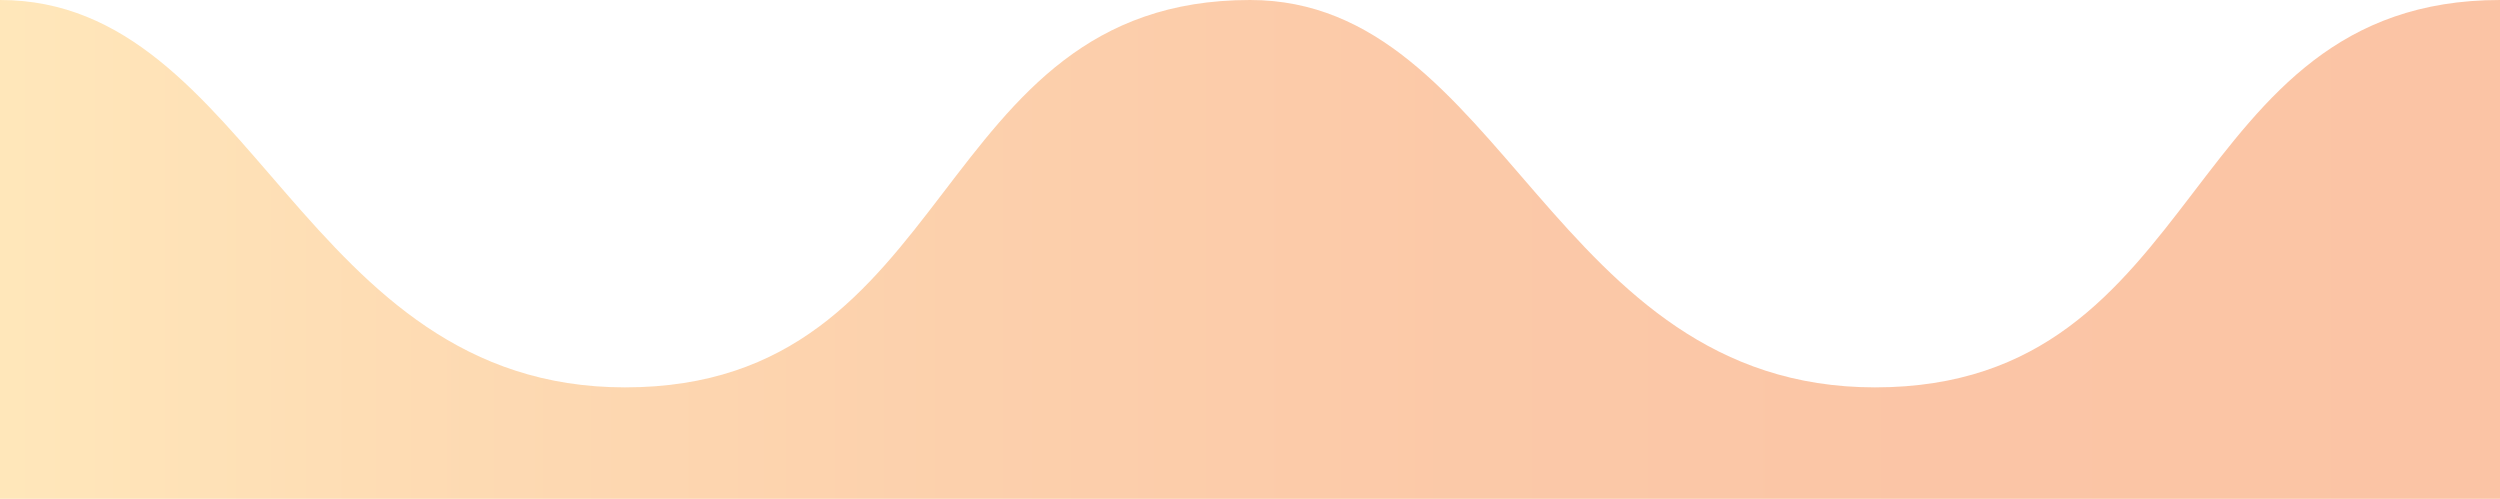 <svg xmlns="http://www.w3.org/2000/svg" xmlns:xlink="http://www.w3.org/1999/xlink" viewBox="0 0 1679.32 335.07"><defs><style>.cls-1{opacity:0.39;fill:url(#linear-gradient);}</style><linearGradient id="linear-gradient" y1="167.54" x2="1679.32" y2="167.54" gradientUnits="userSpaceOnUse"><stop offset="0" stop-color="#fec14e"/><stop offset="0.01" stop-color="#febf4d"/><stop offset="0.18" stop-color="#faa03a"/><stop offset="0.37" stop-color="#f7872a"/><stop offset="0.56" stop-color="#f57520"/><stop offset="0.76" stop-color="#f36a19"/><stop offset="1" stop-color="#f36717"/></linearGradient></defs><title>orange-waves</title><g id="Layer_2" data-name="Layer 2"><g id="Layer_1-2" data-name="Layer 1"><path class="cls-1" d="M1259.49,260.21C1042.33,260.21,1010,0,839.66,0,623.26,0,645,260.21,419.83,260.21,202.67,260.21,170.32,0,0,0V335.07H1679.32V0C1462.92,0,1484.64,260.21,1259.49,260.21Z"/></g></g></svg>